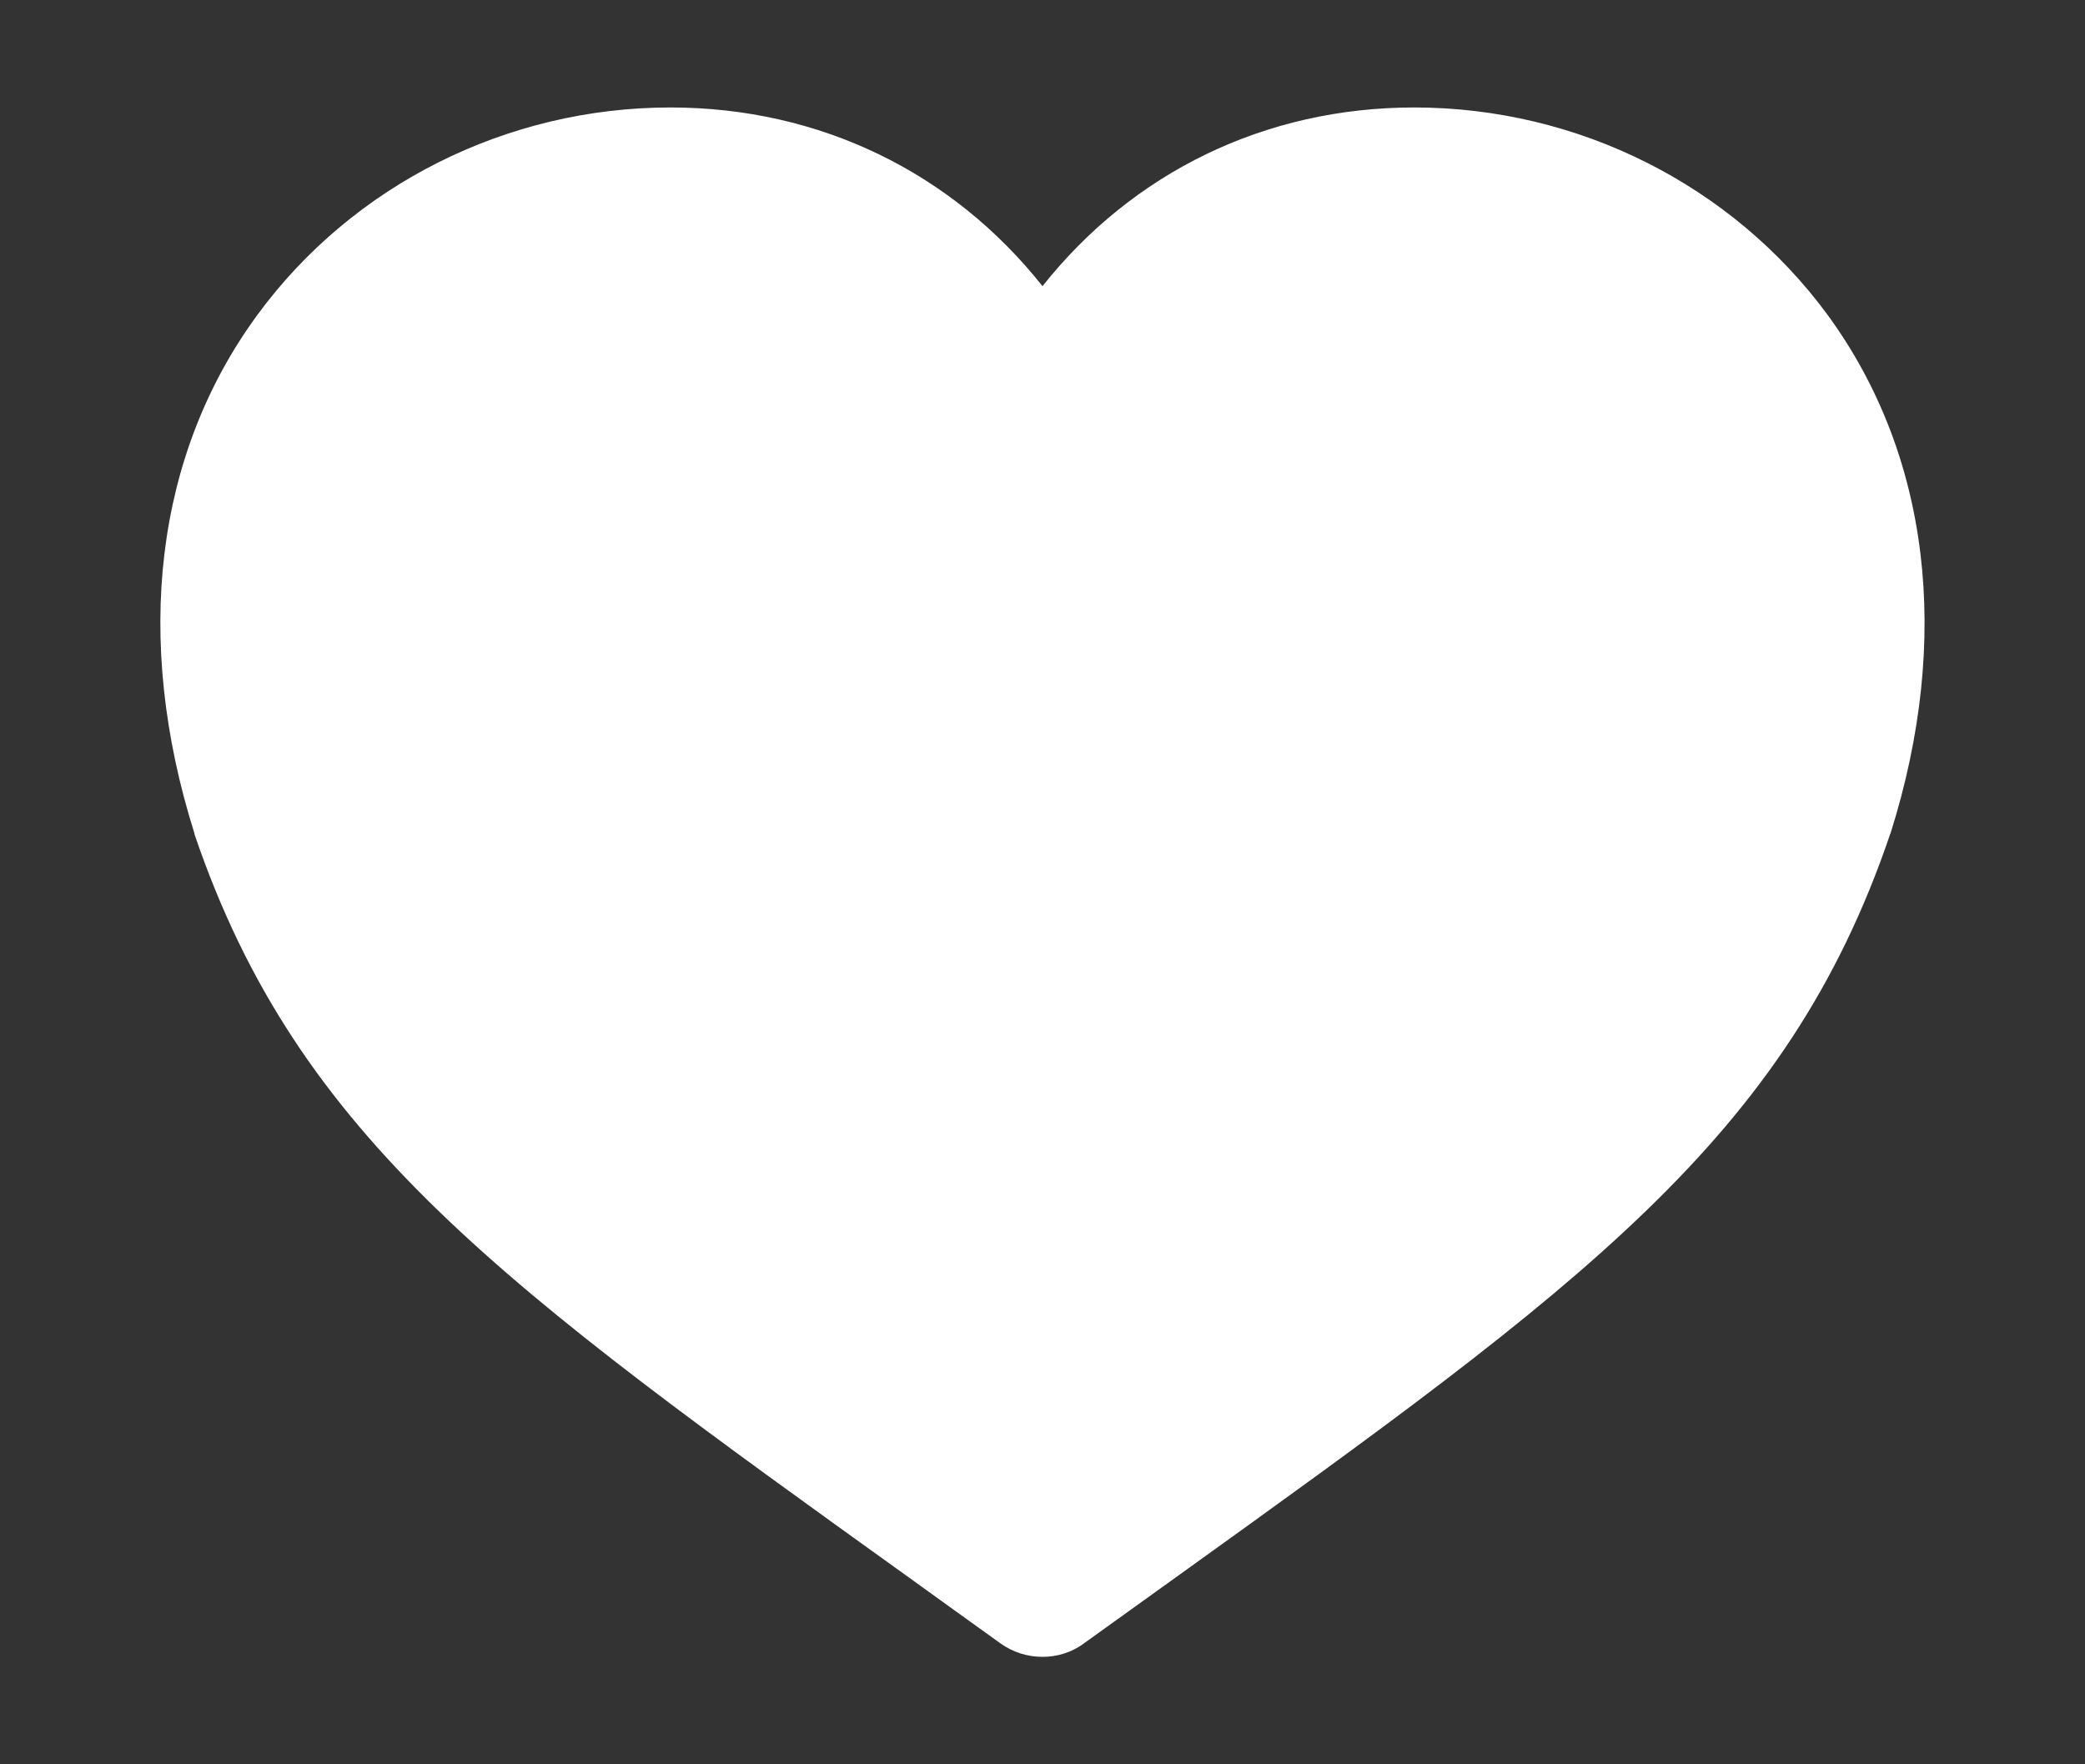 <?xml version="1.0" encoding="utf-8"?>
<!-- Generator: Adobe Illustrator 15.1.0, SVG Export Plug-In . SVG Version: 6.00 Build 0)  -->
<!DOCTYPE svg PUBLIC "-//W3C//DTD SVG 1.1//EN" "http://www.w3.org/Graphics/SVG/1.1/DTD/svg11.dtd">
<svg version="1.1" id="Layer_1" xmlns="http://www.w3.org/2000/svg" xmlns:xlink="http://www.w3.org/1999/xlink" x="0px" y="0px"
	 width="13px" height="11px" viewBox="0 0 13 11" enable-background="new 0 0 13 11" xml:space="preserve">
<rect x="0" y="0" width="13" height="11" fill="#333333" stroke="none"/>
<g>
	<g>
		<path fill="#ffffff" d="M6.5,10.106c-0.046,0-0.092-0.014-0.131-0.044C6.172,9.924,5.984,9.786,5.802,9.656
			C3.303,7.86,2.049,6.959,1.426,5.132C1.063,3.982,1.191,2.906,1.785,2.096C2.336,1.344,3.231,0.894,4.18,0.894
			c0.962,0,1.804,0.47,2.319,1.276c0.516-0.807,1.354-1.276,2.318-1.276c0.949,0,1.843,0.451,2.395,1.202
			c0.594,0.811,0.721,1.887,0.36,3.031c-0.623,1.83-1.876,2.732-4.375,4.527c-0.182,0.131-0.371,0.269-0.568,0.408
			C6.592,10.093,6.545,10.106,6.5,10.106z"/>
		<path fill="#ffffff" d="M8.818,1.118c1.646,0,3.31,1.511,2.541,3.942C10.718,6.945,9.414,7.78,6.5,9.881
			C3.586,7.78,2.281,6.945,1.64,5.061C0.872,2.629,2.533,1.118,4.18,1.118c0.92,0,1.836,0.472,2.32,1.519
			C6.983,1.59,7.898,1.118,8.818,1.118 M8.818,0.67c-0.932,0-1.756,0.406-2.318,1.114C5.938,1.076,5.112,0.67,4.18,0.67
			c-1.02,0-1.981,0.483-2.575,1.293C0.967,2.833,0.829,3.98,1.212,5.195c0,0.004,0.001,0.007,0.002,0.01
			C1.86,7.1,3.134,8.016,5.671,9.838c0.182,0.131,0.37,0.267,0.567,0.408c0.078,0.056,0.17,0.084,0.262,0.084
			s0.185-0.028,0.261-0.086c0.197-0.141,0.386-0.277,0.568-0.408c2.537-1.823,3.811-2.739,4.455-4.632
			c0.001-0.002,0.002-0.006,0.004-0.01c0.383-1.215,0.243-2.361-0.393-3.231C10.8,1.154,9.839,0.67,8.818,0.67L8.818,0.67z"/>
	</g>
</g>
</svg>
